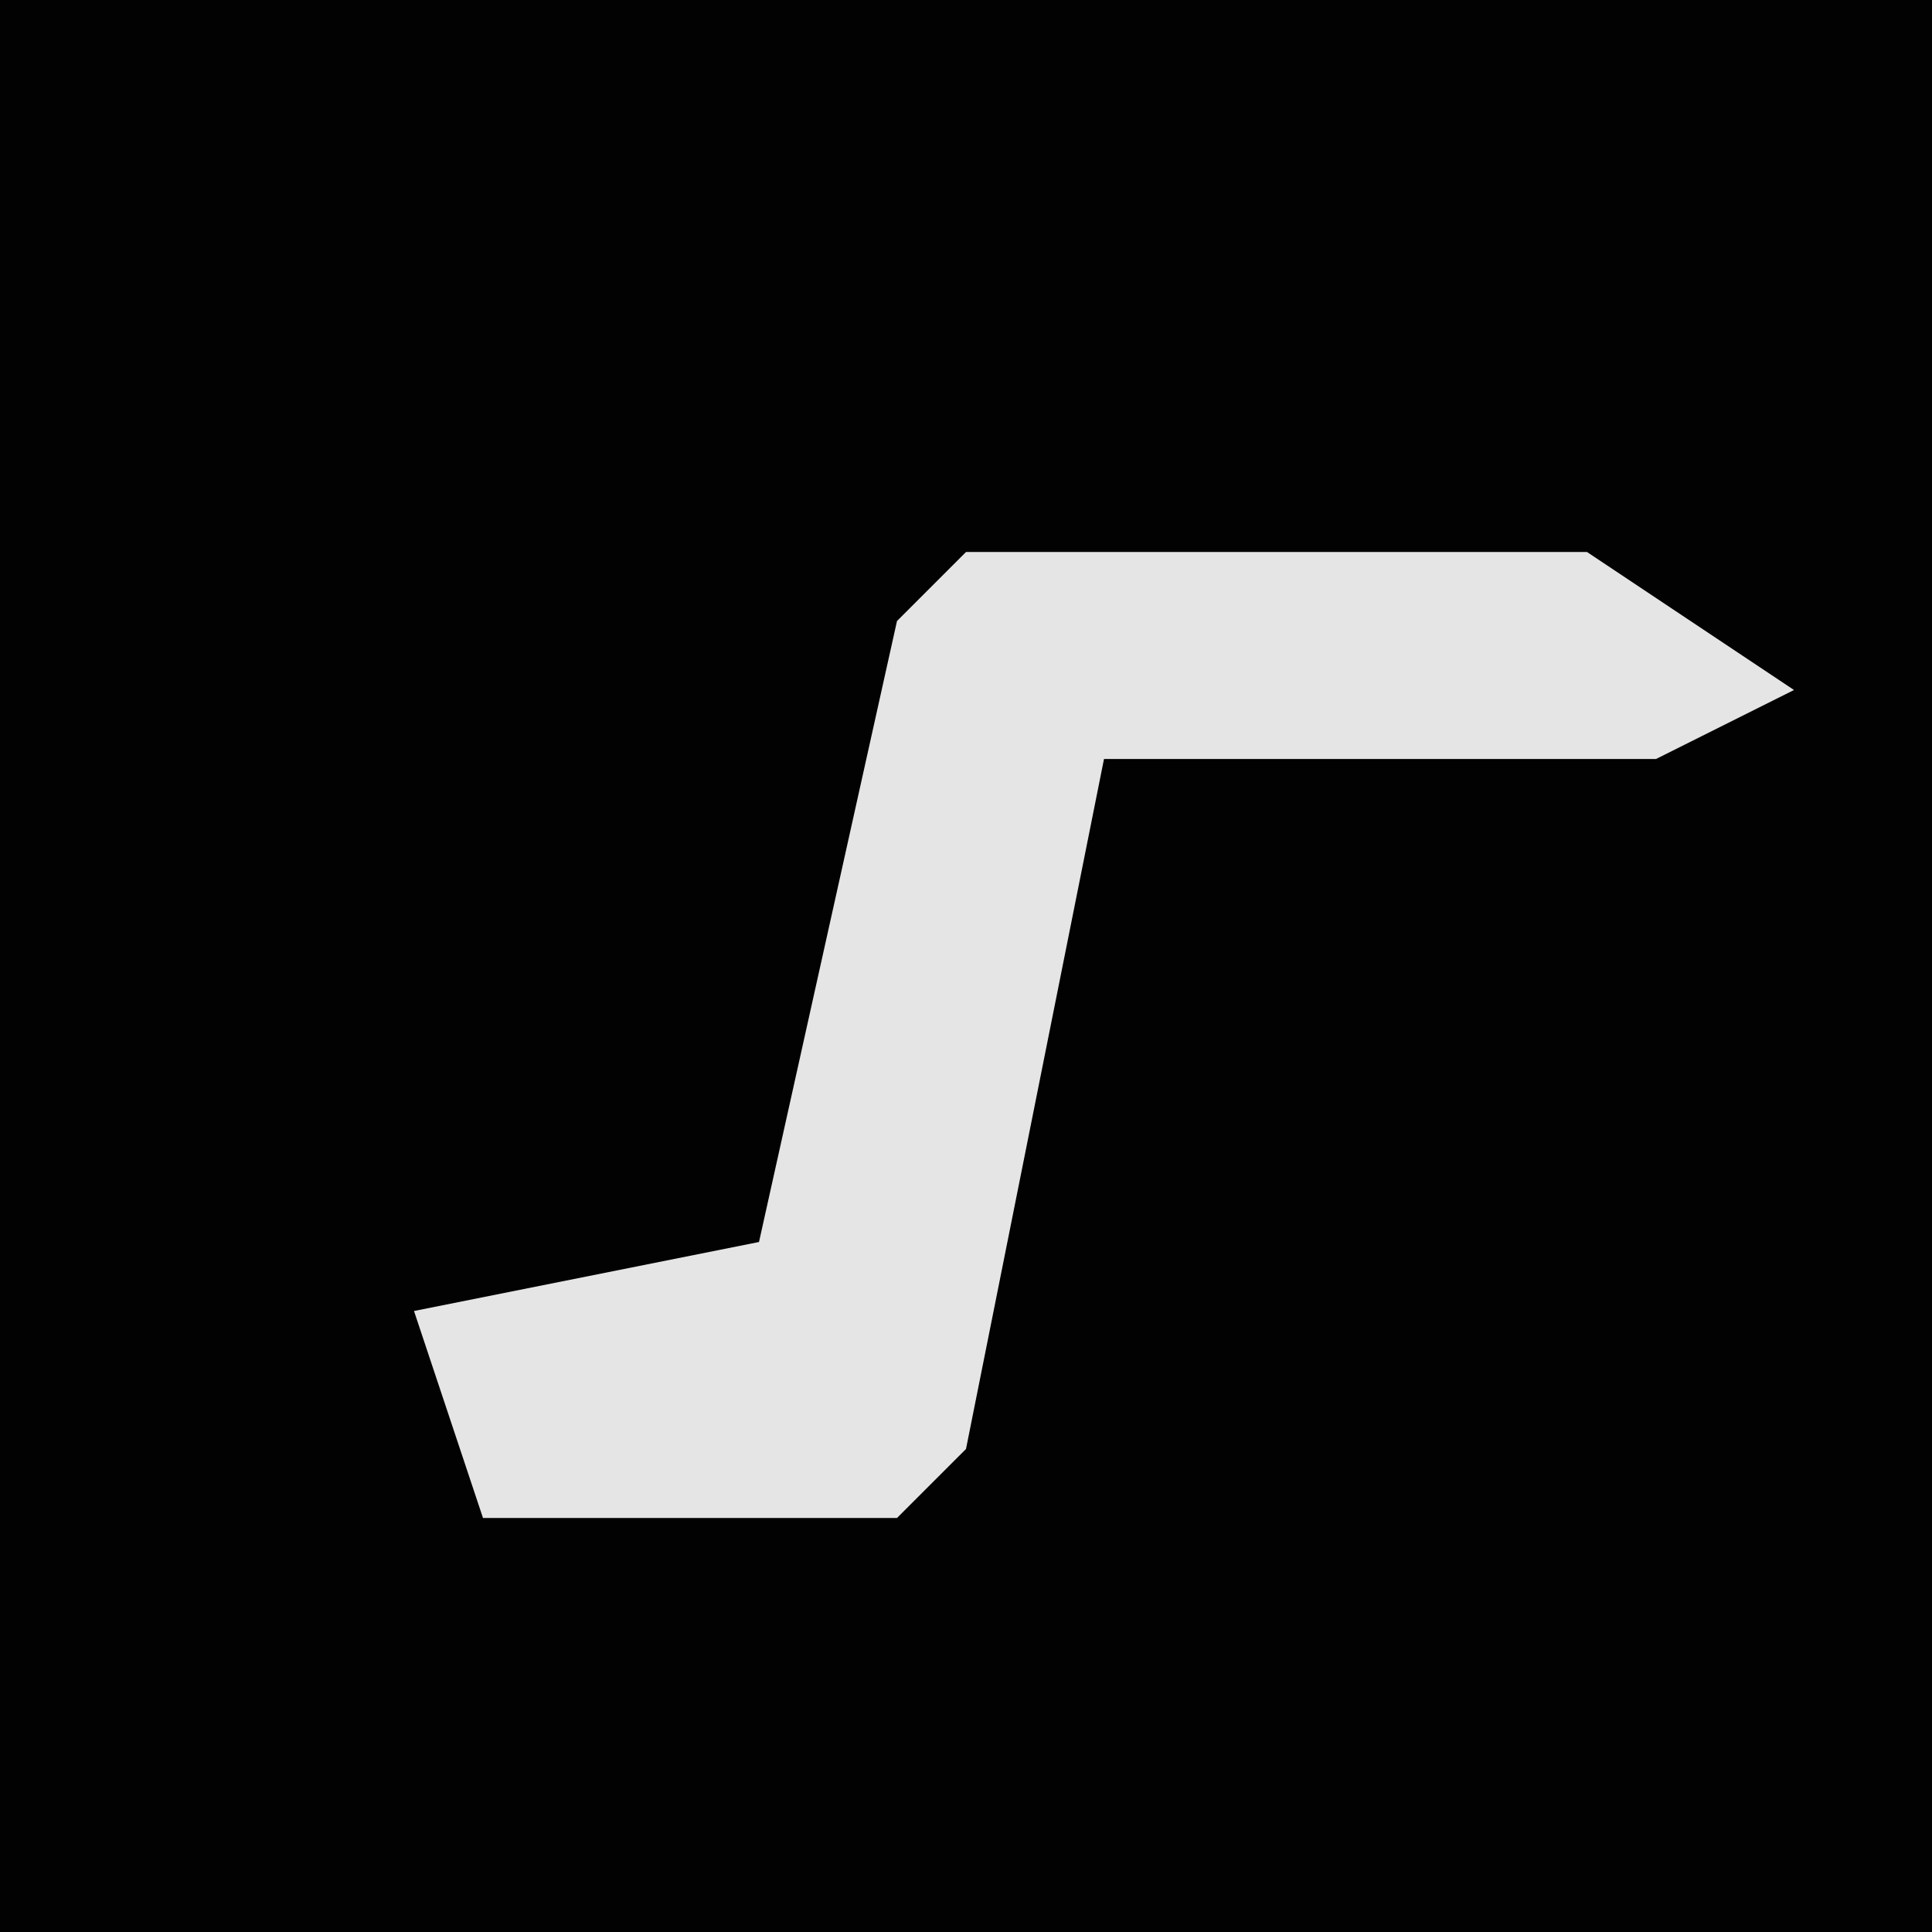 <?xml version="1.0" encoding="UTF-8"?>
<svg version="1.1" xmlns="http://www.w3.org/2000/svg" width="28" height="28">
<path d="M0,0 L28,0 L28,28 L0,28 Z " fill="#020202" transform="translate(0,0)"/>
<path d="M0,0 L9,0 L12,2 L10,3 L2,3 L0,13 L-1,14 L-7,14 L-8,11 L-3,10 L-1,1 Z " fill="#E5E5E5" transform="translate(14,8)"/>
</svg>

